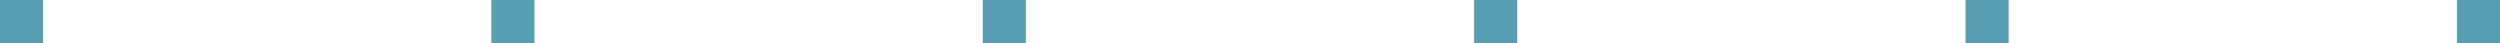 <svg width="290" height="5" viewBox="0 0 290 5" fill="none" xmlns="http://www.w3.org/2000/svg">
<rect width="5" height="5" fill="#589FB3"/>
<rect x="57" width="5" height="5" fill="#589FB3"/>
<rect x="114" width="5" height="5" fill="#589FB3"/>
<rect x="171" width="5" height="5" fill="#589FB3"/>
<rect x="228" width="5" height="5" fill="#589FB3"/>
<rect x="285" width="5" height="5" fill="#589FB3"/>
</svg>

